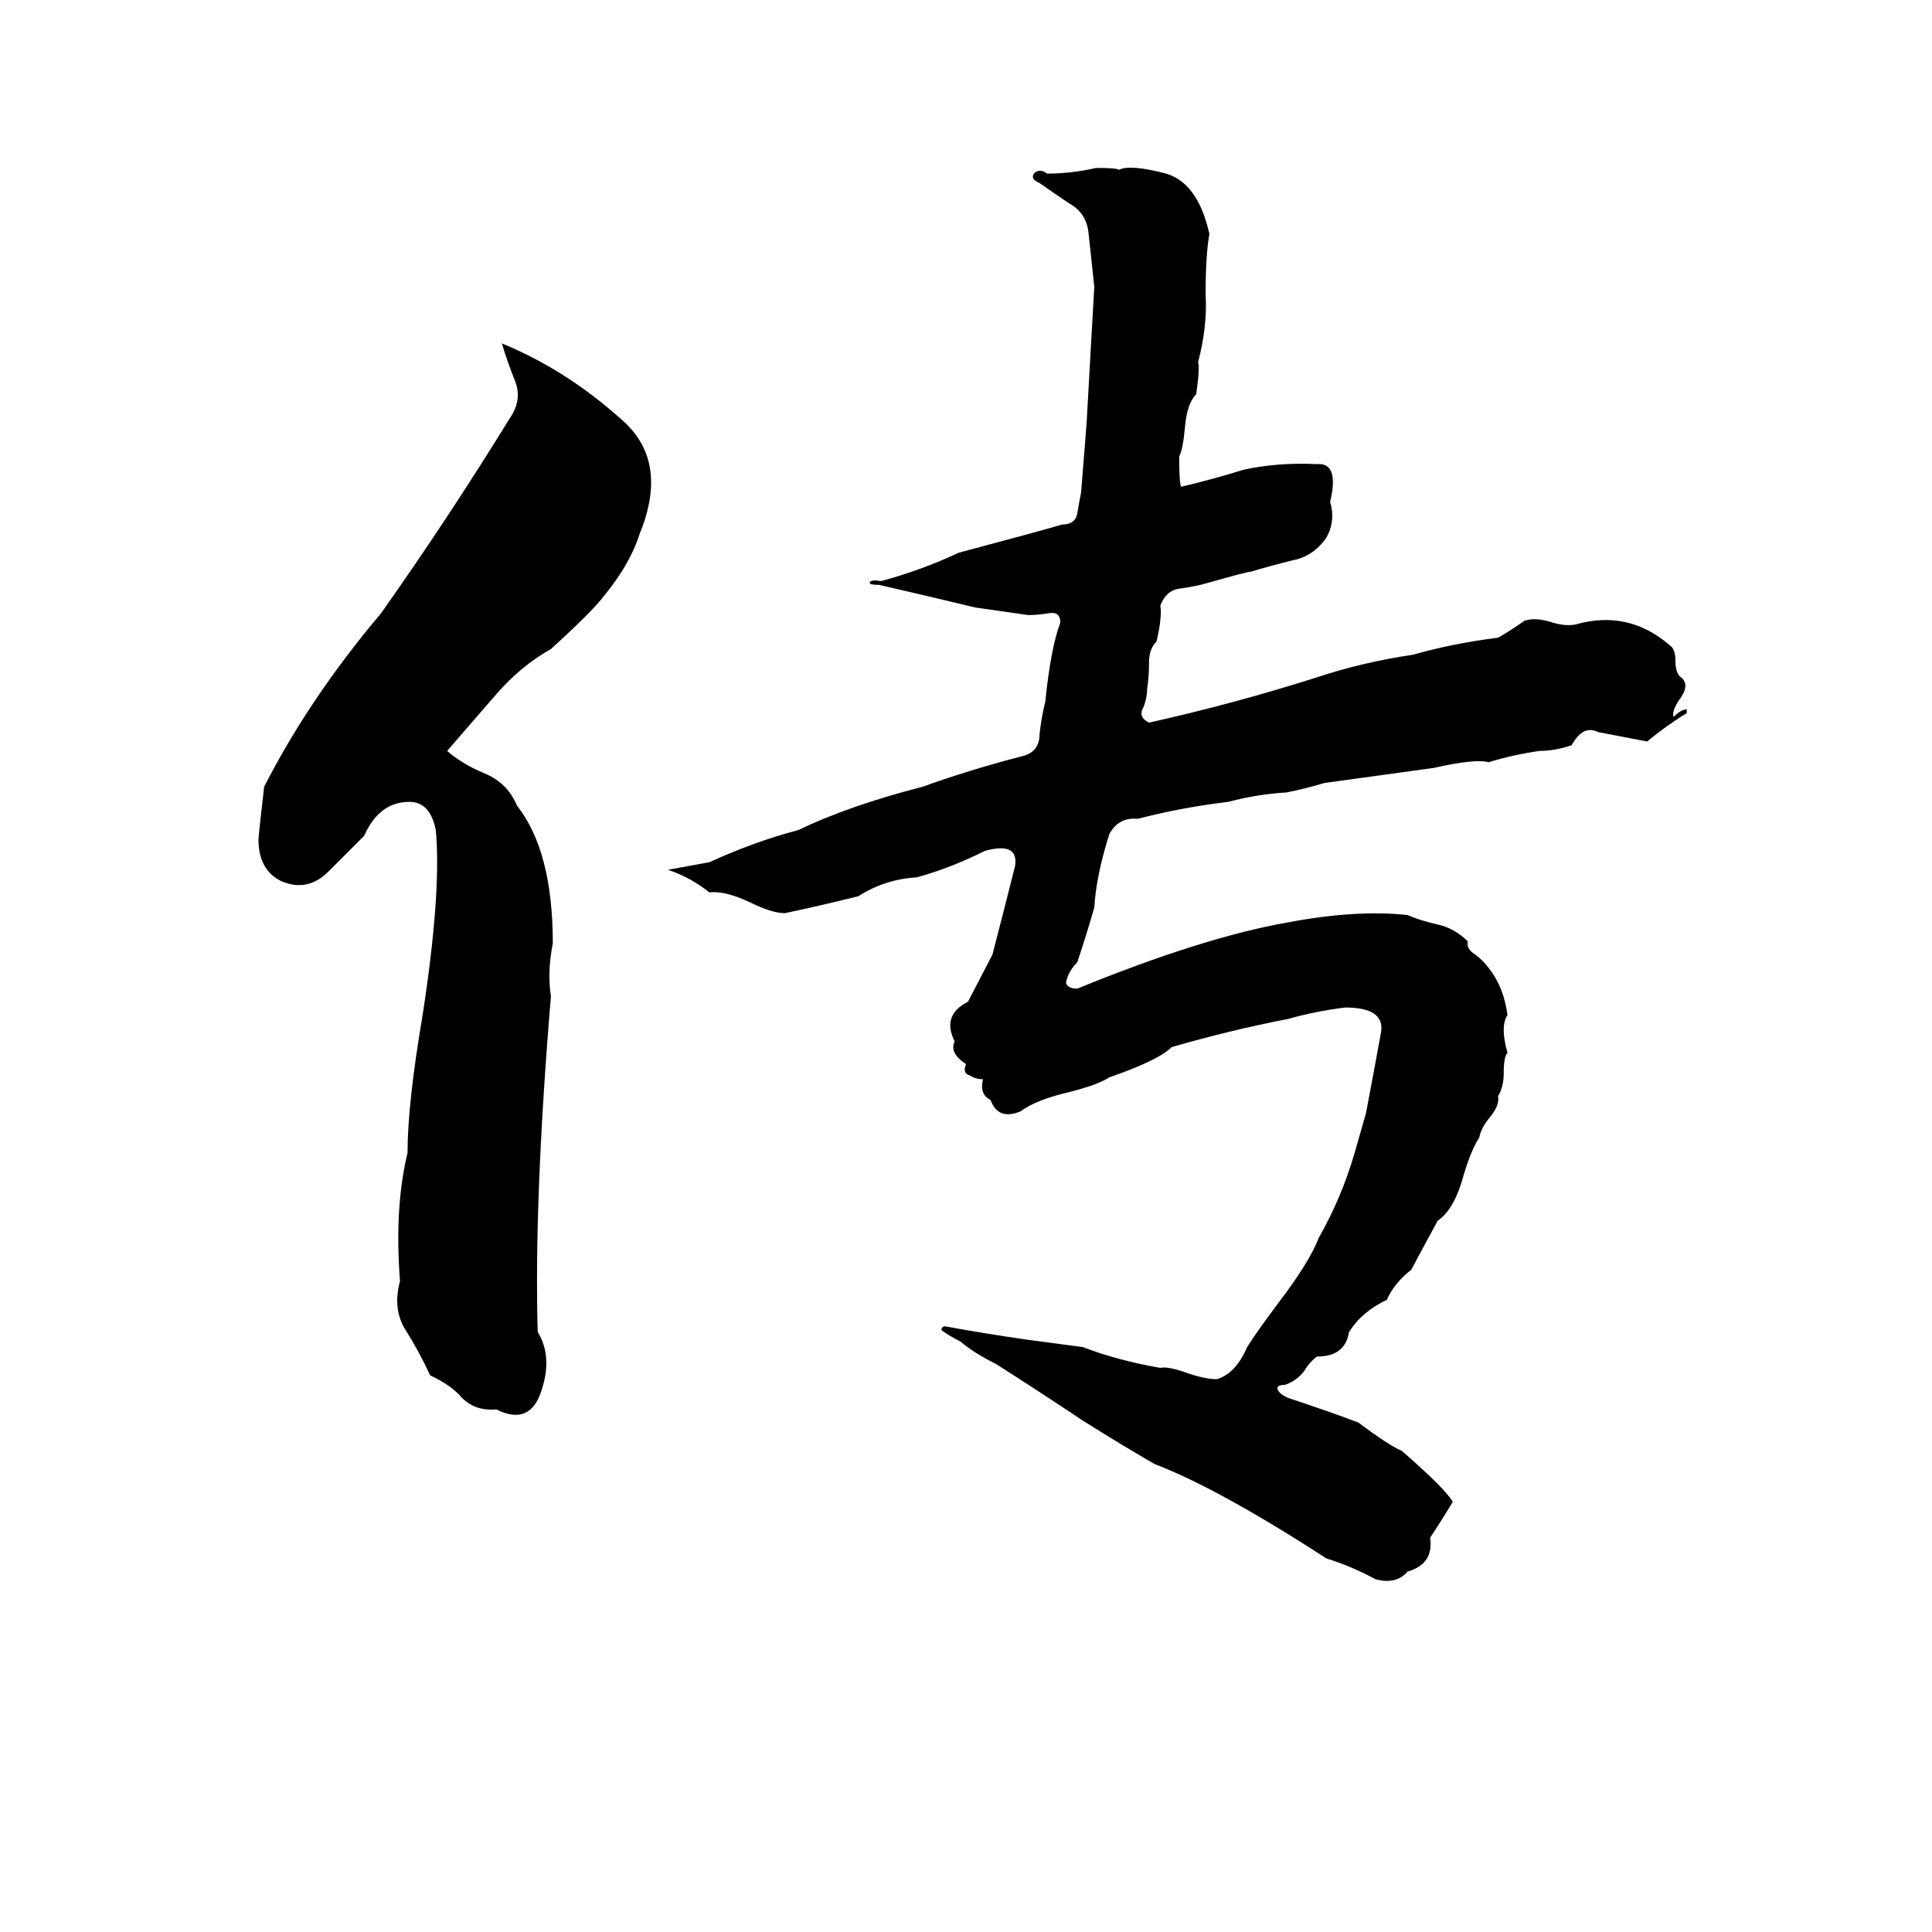 <svg xmlns="http://www.w3.org/2000/svg" viewBox="0 -800 1024 1024">
	<path fill="#000000" d="M581 -711Q592 -711 593 -710Q599 -713 618 -708Q635 -703 641 -676Q639 -665 639 -644Q640 -627 635 -608Q636 -605 634 -591Q629 -586 628 -573Q627 -562 625 -558Q625 -544 626 -542Q643 -546 659 -551Q677 -555 698 -554Q710 -555 705 -534Q708 -524 703 -515Q696 -505 685 -503Q673 -500 663 -497Q661 -497 640 -491Q633 -489 625 -488Q618 -487 615 -479Q616 -473 613 -460Q609 -456 609 -449Q609 -441 608 -435Q608 -430 606 -425Q603 -420 609 -417Q654 -427 698 -441Q722 -449 749 -453Q770 -459 794 -462Q801 -466 808 -471Q814 -473 823 -470Q830 -468 835 -469Q863 -477 885 -458Q888 -456 888 -450Q888 -443 891 -441Q896 -437 890 -429Q886 -423 887 -420Q891 -424 894 -424Q894 -423 894 -422Q884 -416 873 -407L847 -412Q839 -416 833 -405Q824 -402 816 -402Q802 -400 789 -396Q782 -398 760 -393Q731 -389 702 -385Q692 -382 682 -380Q666 -379 651 -375Q626 -372 603 -366Q593 -367 588 -358Q581 -336 580 -319Q576 -305 571 -290Q566 -285 565 -279Q566 -276 571 -276Q637 -303 682 -311Q719 -318 746 -315Q753 -312 762 -310Q771 -308 778 -301Q777 -297 782 -294Q786 -291 789 -287Q797 -277 799 -262Q795 -256 799 -242Q797 -240 797 -231Q797 -224 794 -219Q795 -214 789 -207Q785 -202 784 -197Q780 -191 776 -178Q771 -159 762 -153Q749 -129 748 -127Q739 -120 735 -111Q722 -105 715 -94Q713 -81 698 -81Q694 -78 691 -73Q687 -68 681 -66Q677 -66 677 -64Q678 -61 683 -59Q707 -51 720 -46Q736 -34 743 -31Q766 -11 770 -4Q764 6 758 15Q760 29 746 33Q740 40 729 37Q716 30 703 26Q646 -11 612 -24Q593 -35 574 -47Q550 -63 528 -77Q516 -83 509 -89Q503 -92 499 -95Q499 -97 501 -97Q523 -93 544 -90Q559 -88 574 -86Q592 -79 615 -75Q619 -76 630 -72Q639 -69 645 -69Q655 -72 661 -86Q666 -94 678 -110Q694 -131 699 -144Q711 -165 718 -189L724 -210Q728 -231 732 -253Q734 -266 713 -266Q697 -264 683 -260Q652 -254 621 -245Q614 -238 588 -229Q582 -225 566 -221Q549 -217 541 -211Q529 -206 525 -217Q519 -220 521 -228Q517 -228 514 -230Q510 -231 512 -236Q503 -242 506 -248Q499 -262 513 -269L526 -294Q532 -317 538 -341Q540 -354 522 -349Q504 -340 486 -335Q469 -334 455 -325Q435 -320 416 -316Q409 -316 397 -322Q384 -328 376 -327Q366 -335 354 -339L376 -343Q400 -354 423 -360Q450 -373 489 -383Q514 -392 541 -399Q551 -401 551 -411Q552 -420 554 -428Q557 -457 562 -470Q562 -476 556 -475Q550 -474 545 -474Q531 -476 517 -478Q492 -484 466 -490Q461 -490 461 -491Q461 -493 467 -492Q489 -498 508 -507Q553 -519 563 -522Q570 -522 571 -528Q572 -534 573 -539Q576 -576 576 -577Q577 -595 578 -613Q579 -630 580 -648L577 -676Q576 -687 567 -692Q558 -698 551 -703Q546 -705 548 -708Q551 -711 555 -708Q568 -708 581 -711ZM266 -618Q300 -604 329 -578Q355 -556 339 -517Q334 -501 320 -484Q314 -476 292 -456Q276 -447 263 -432Q250 -417 237 -402Q245 -395 257 -390Q269 -385 274 -373Q293 -349 293 -300Q290 -285 292 -272Q283 -164 285 -94Q293 -81 287 -63Q281 -44 263 -53Q252 -52 245 -59Q239 -66 228 -71Q222 -84 215 -95Q208 -106 212 -121Q209 -160 216 -189Q216 -215 224 -262Q234 -327 231 -360Q228 -375 217 -375Q201 -375 193 -357Q185 -349 174 -338Q163 -327 149 -333Q137 -339 137 -355Q137 -357 140 -383Q164 -430 202 -475Q238 -526 270 -578Q277 -588 273 -598Q269 -608 266 -618Z"/>
</svg>